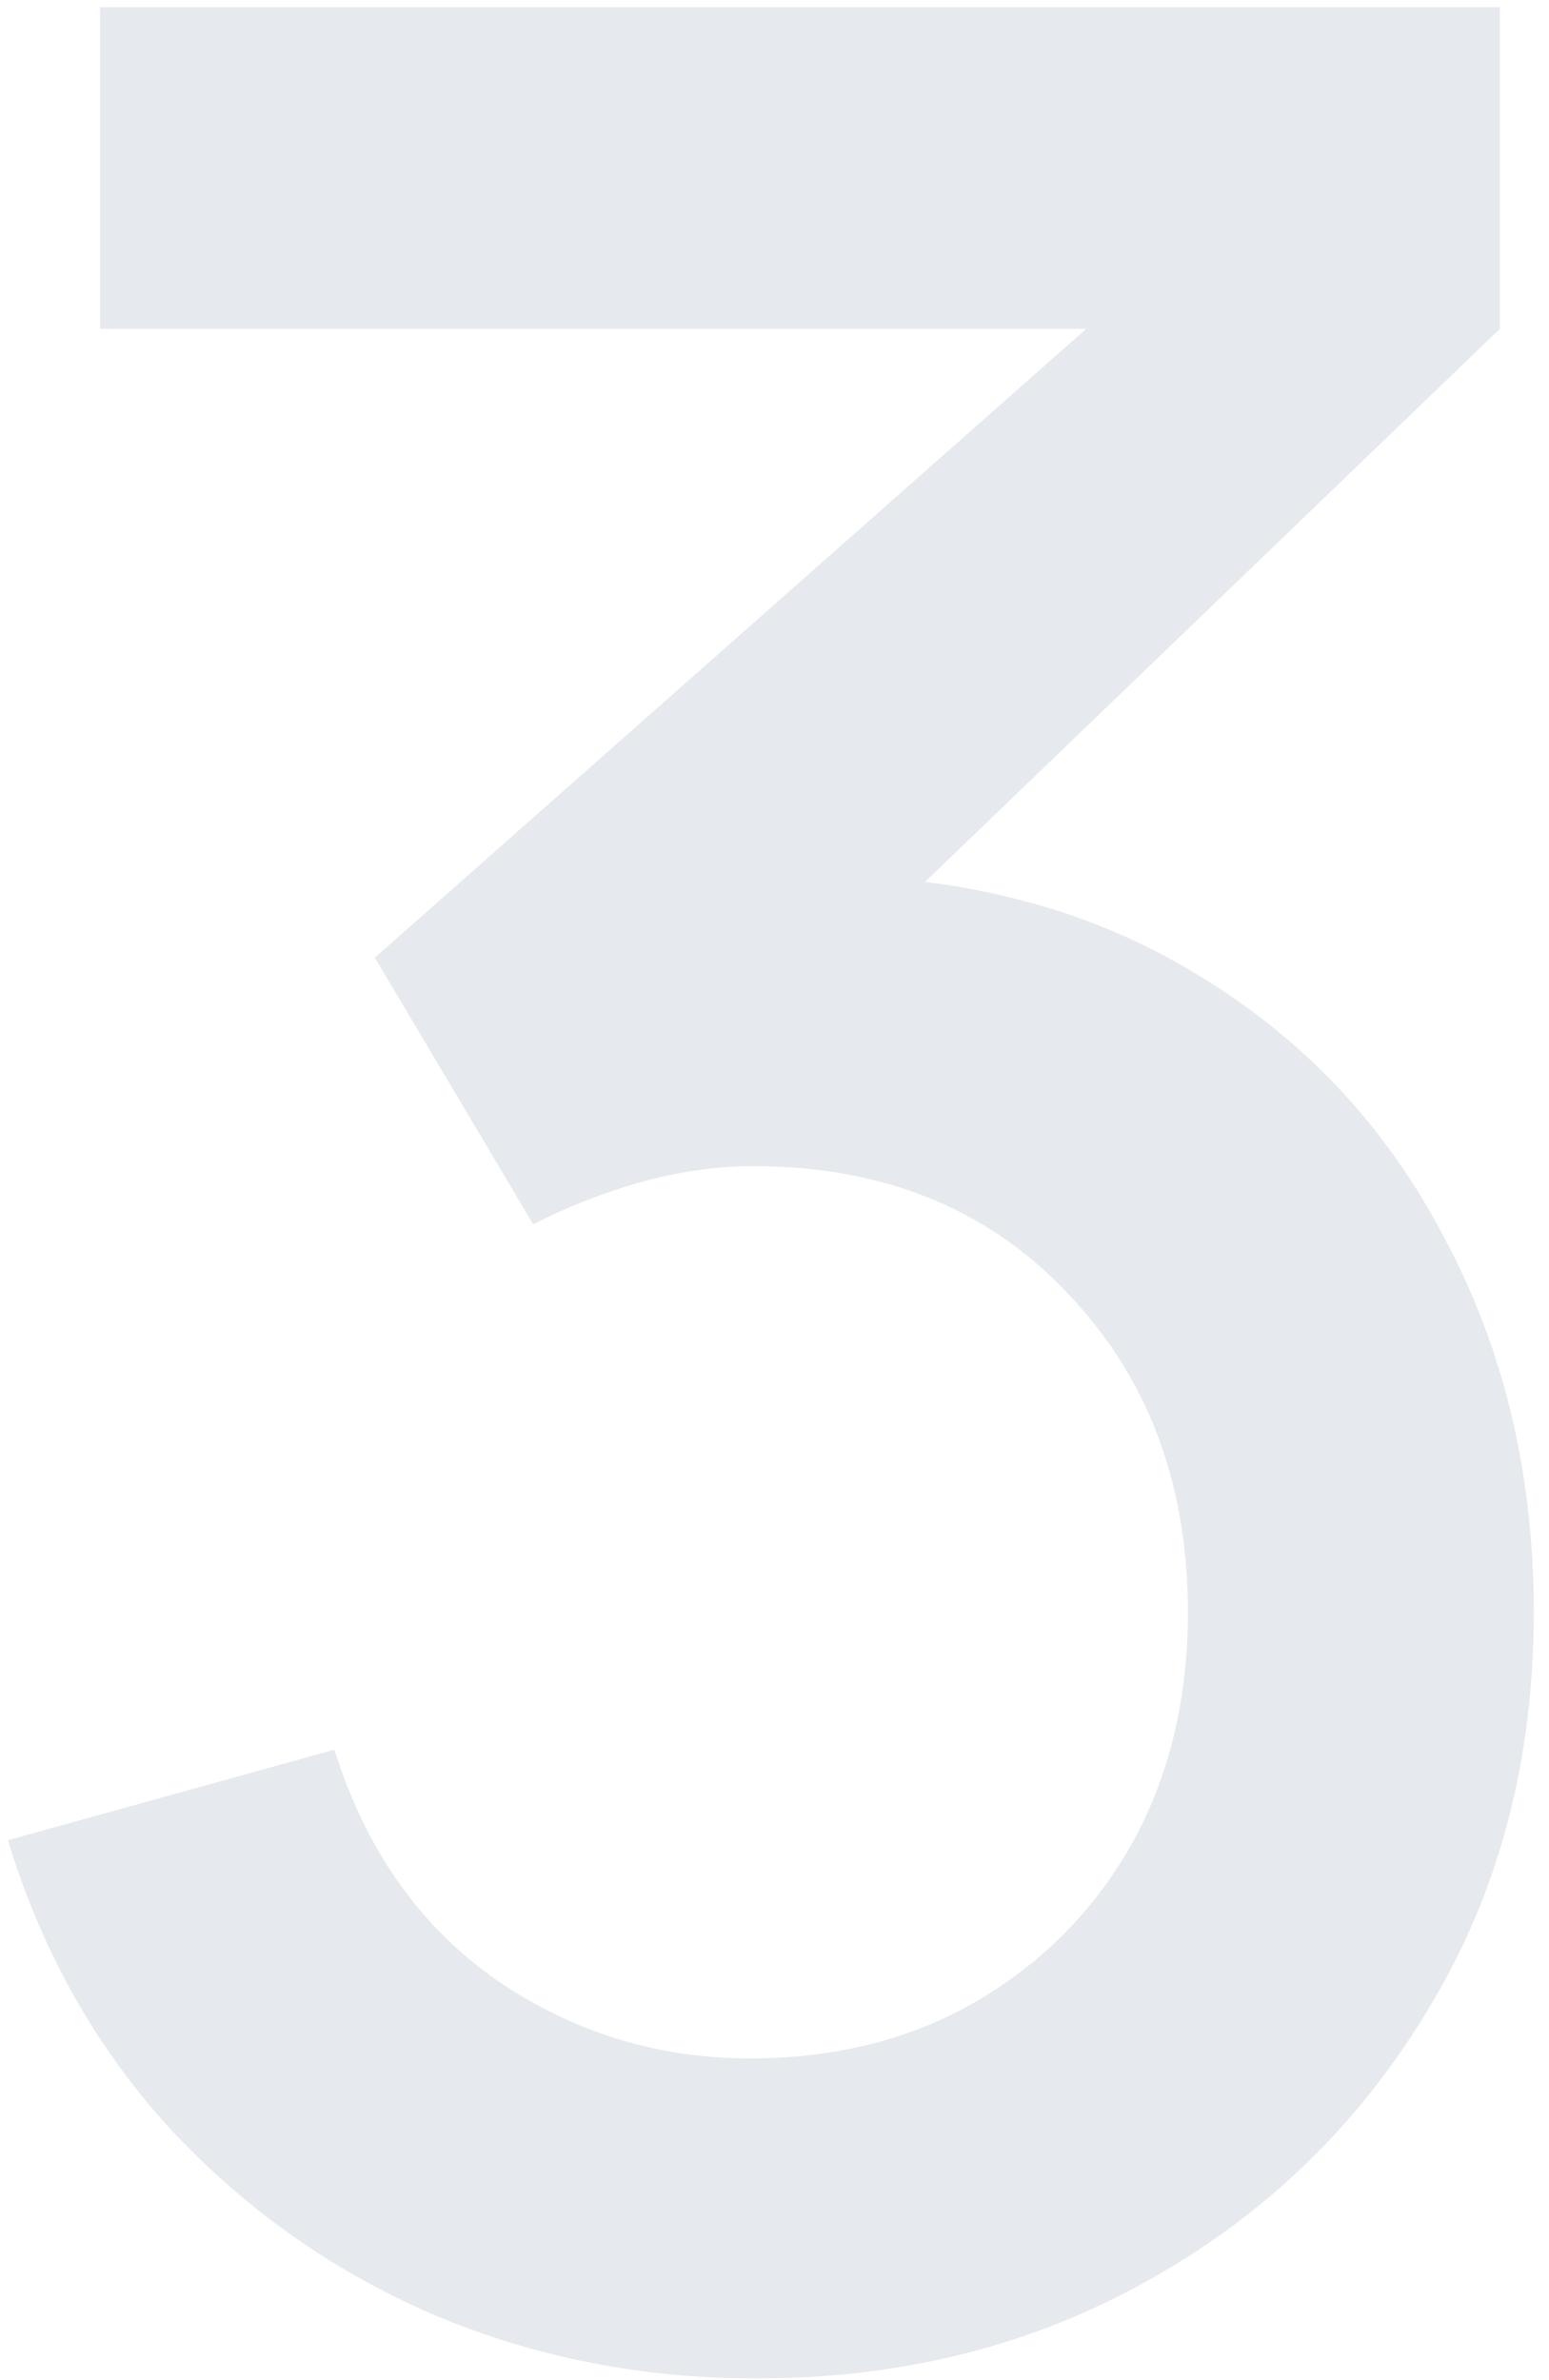 <svg width="69" height="106" viewBox="0 0 69 106" fill="none" xmlns="http://www.w3.org/2000/svg">
<path d="M33.69 105.944C28.554 105.944 23.73 104.984 19.218 103.064C14.706 101.096 10.794 98.312 7.482 94.712C4.218 91.112 1.842 86.864 0.354 81.968L14.898 77.936C16.29 82.4 18.714 85.832 22.17 88.232C25.626 90.584 29.466 91.736 33.69 91.688C37.482 91.64 40.818 90.752 43.698 89.024C46.578 87.296 48.834 84.968 50.466 82.04C52.098 79.064 52.914 75.656 52.914 71.816C52.914 66.056 51.114 61.304 47.514 57.56C43.962 53.816 39.306 51.944 33.546 51.944C31.914 51.944 30.234 52.184 28.506 52.664C26.826 53.144 25.242 53.768 23.754 54.536L16.698 42.656L53.274 10.328L54.858 14.648H4.458V0.32H66.81V14.648L36.426 43.88L36.282 38.984C42.81 38.984 48.474 40.448 53.274 43.376C58.074 46.256 61.77 50.192 64.362 55.184C67.002 60.128 68.322 65.672 68.322 71.816C68.322 78.44 66.762 84.32 63.642 89.456C60.57 94.592 56.418 98.624 51.186 101.552C46.002 104.48 40.17 105.944 33.69 105.944Z" fill="#E6E9ED"/>
</svg>
